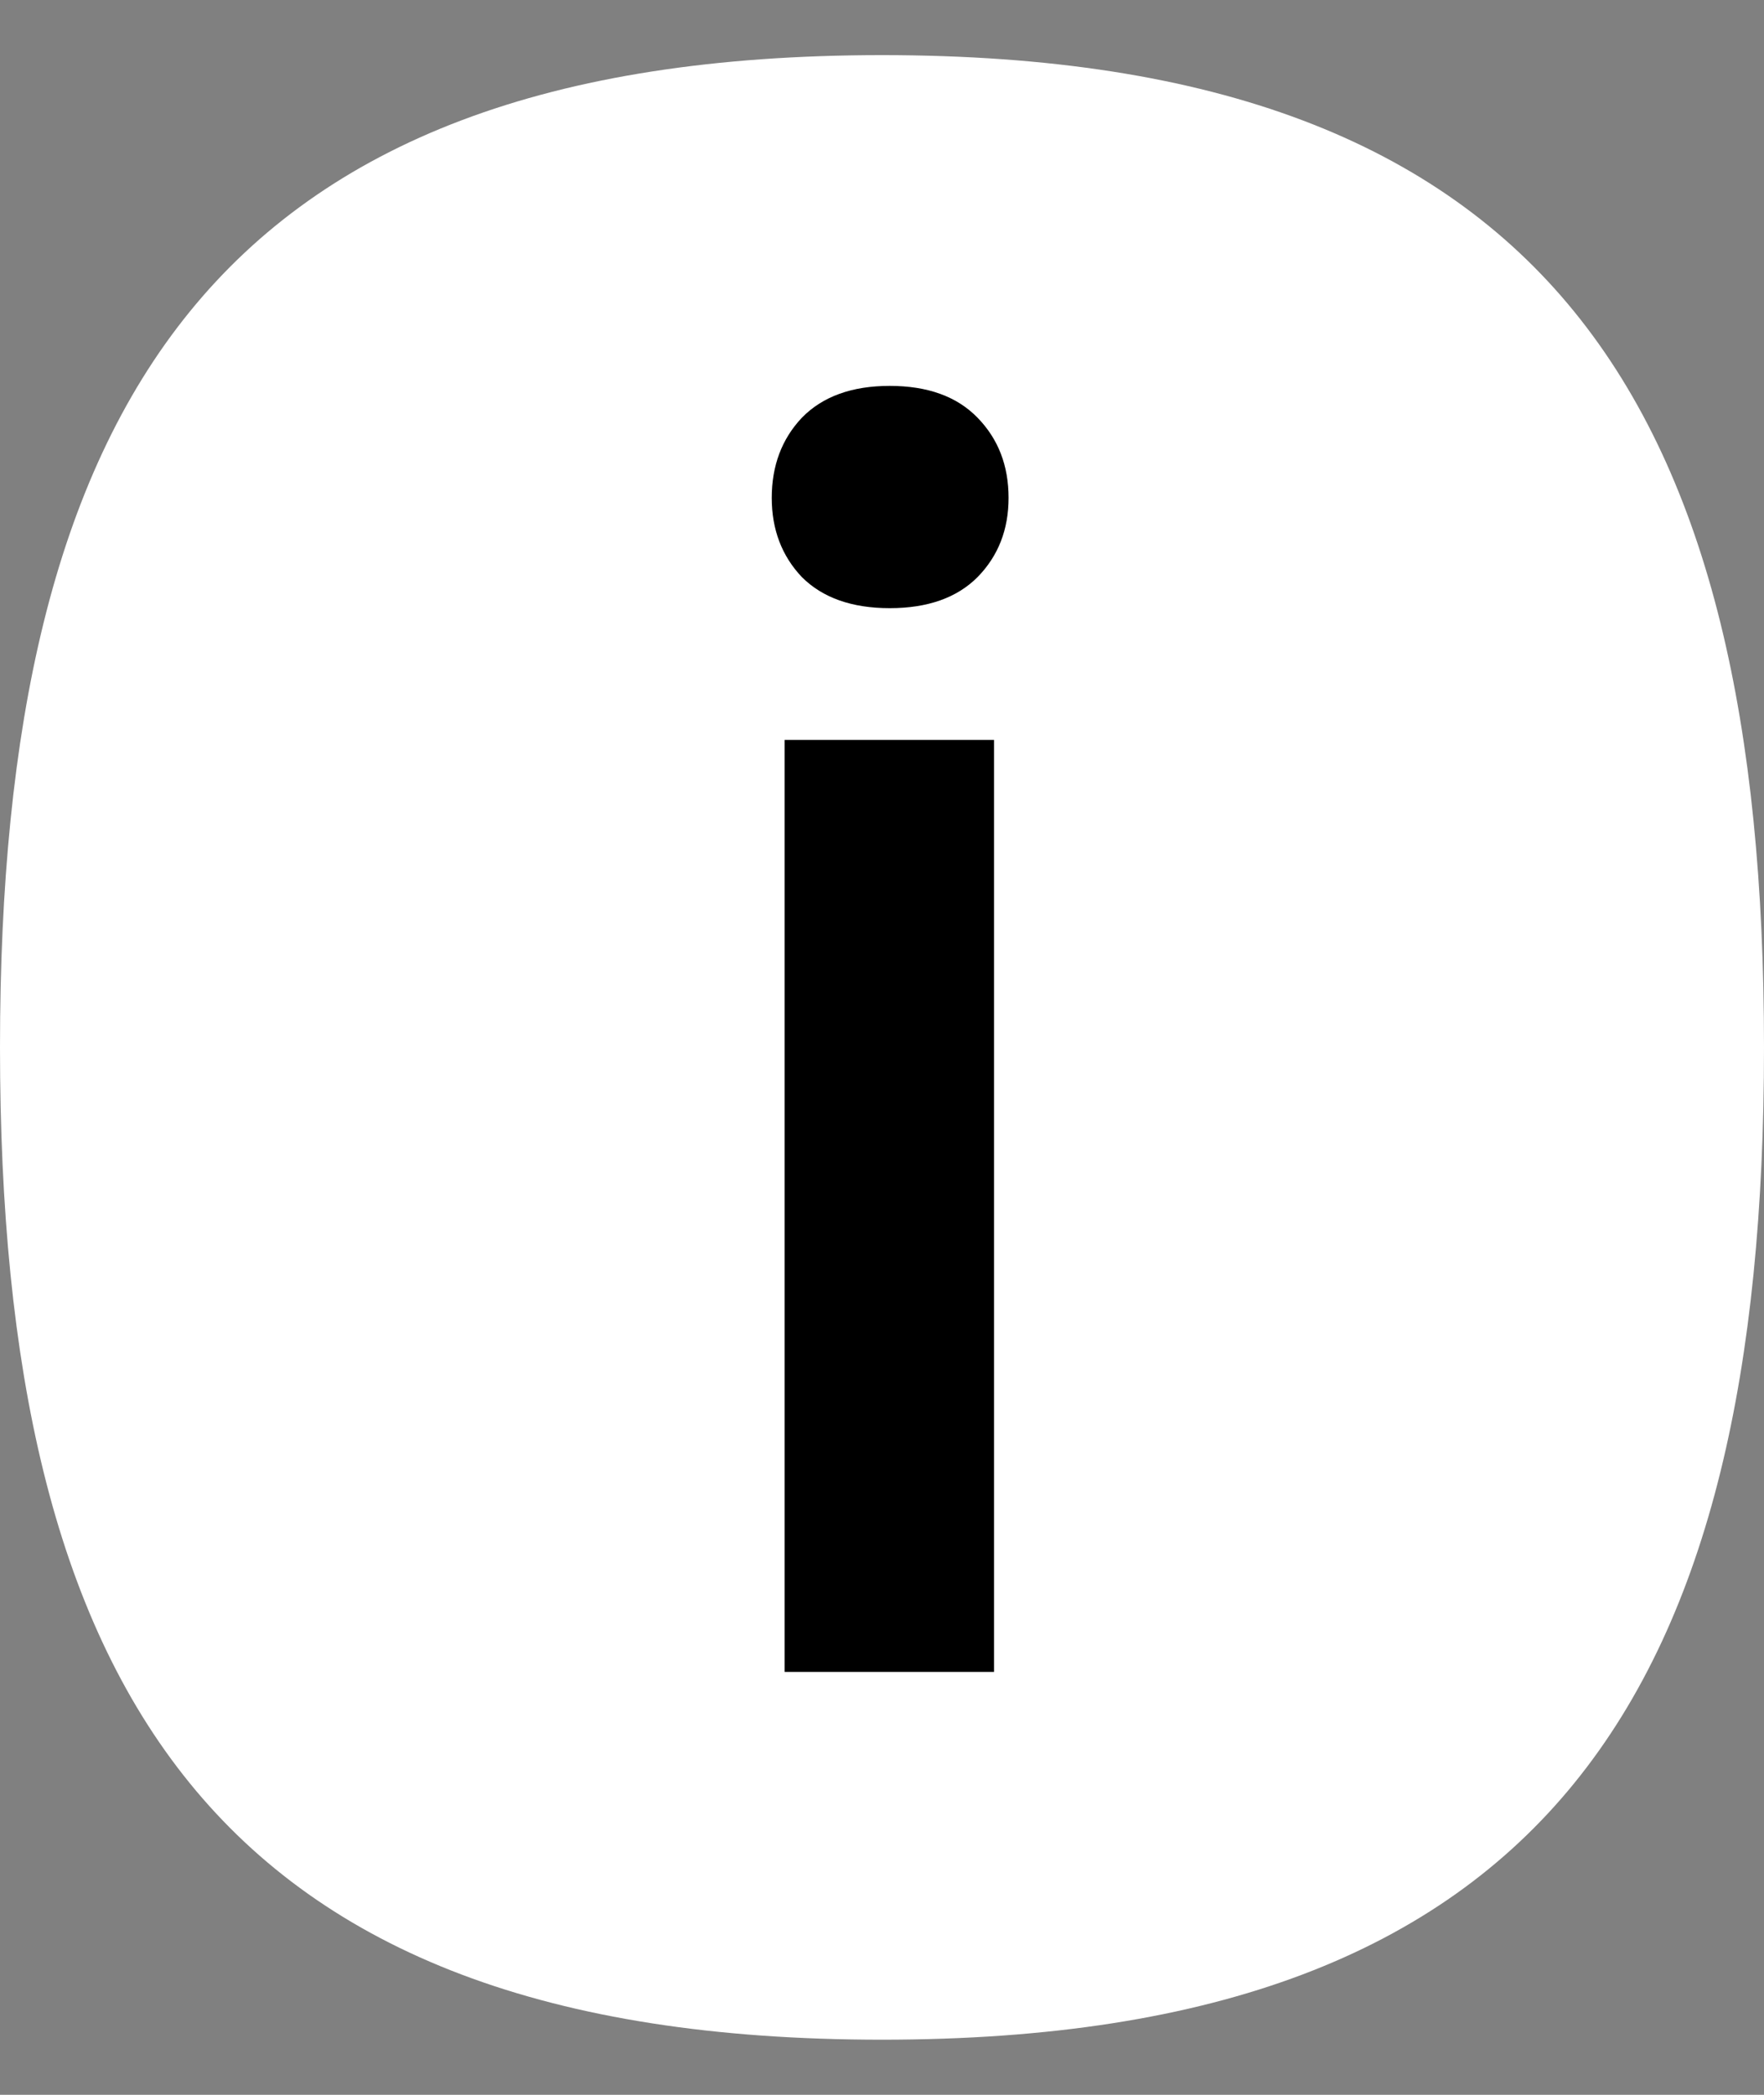 <svg width="16" height="19" viewBox="0 0 16 19" fill="none" xmlns="http://www.w3.org/2000/svg">
<rect x="0" y="0" width="16" height="19" fill="#808080" stroke="none"/>
<path d="M15.5 9.5C15.5 12.365 15.02 14.47 13.89 15.859C12.78 17.224 10.954 18 8 18C5.046 18 3.22 17.224 2.11 15.859C0.98 14.47 0.5 12.365 0.5 9.5C0.5 6.635 0.98 4.53 2.11 3.141C3.22 1.776 5.046 1 8 1C10.954 1 12.78 1.776 13.89 3.141C15.02 4.53 15.5 6.635 15.5 9.5Z" fill="white" stroke="white"/>
<path d="M9.016 15.164H7.117V6.711H9.016V15.164ZM7 4.516C7 4.224 7.091 3.982 7.273 3.789C7.461 3.596 7.727 3.5 8.07 3.5C8.414 3.5 8.68 3.596 8.867 3.789C9.055 3.982 9.148 4.224 9.148 4.516C9.148 4.802 9.055 5.042 8.867 5.234C8.68 5.422 8.414 5.516 8.07 5.516C7.727 5.516 7.461 5.422 7.273 5.234C7.091 5.042 7 4.802 7 4.516Z" fill="black"/>
</svg>
